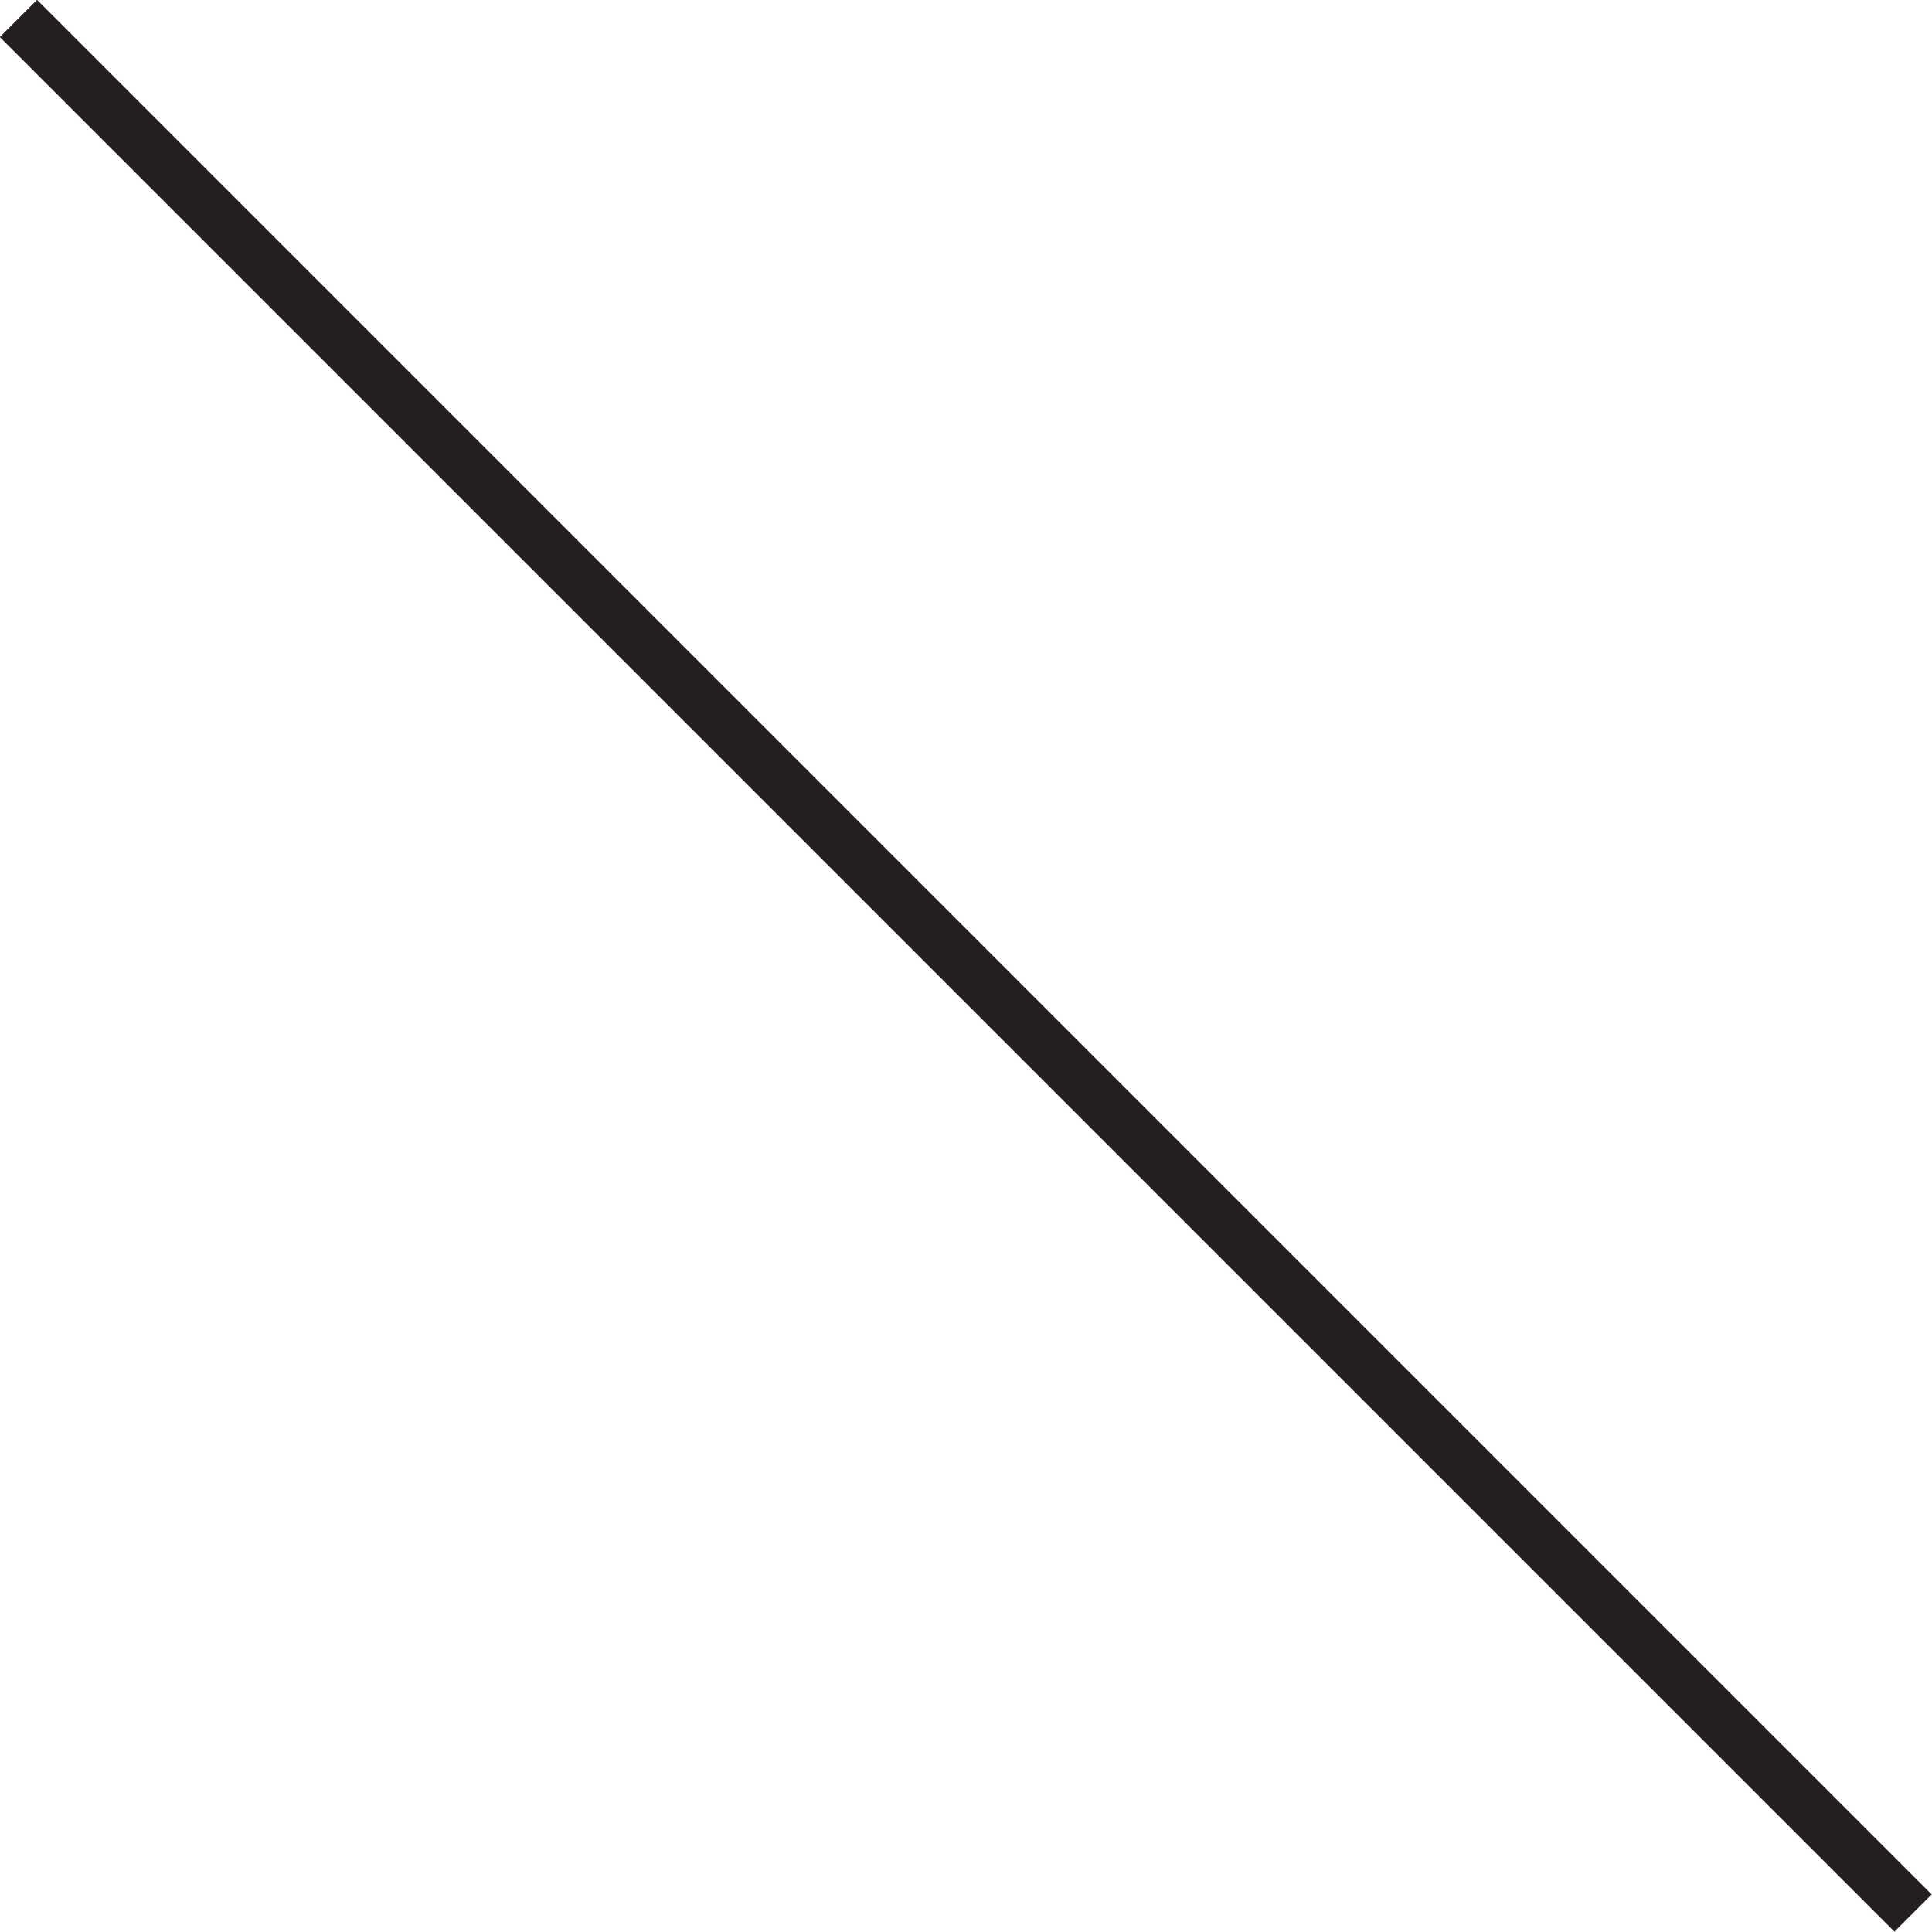 <svg xmlns="http://www.w3.org/2000/svg" viewBox="0 0 36.71 36.71"><defs><style>.cls-1{fill:none;stroke:#231f20;stroke-miterlimit:10;}</style></defs><title>Asset 6</title><g id="Layer_2" data-name="Layer 2"><g id="Layer_1-2" data-name="Layer 1"><line class="cls-1" x1="0.35" y1="0.35" x2="36.35" y2="36.35"/></g></g></svg>